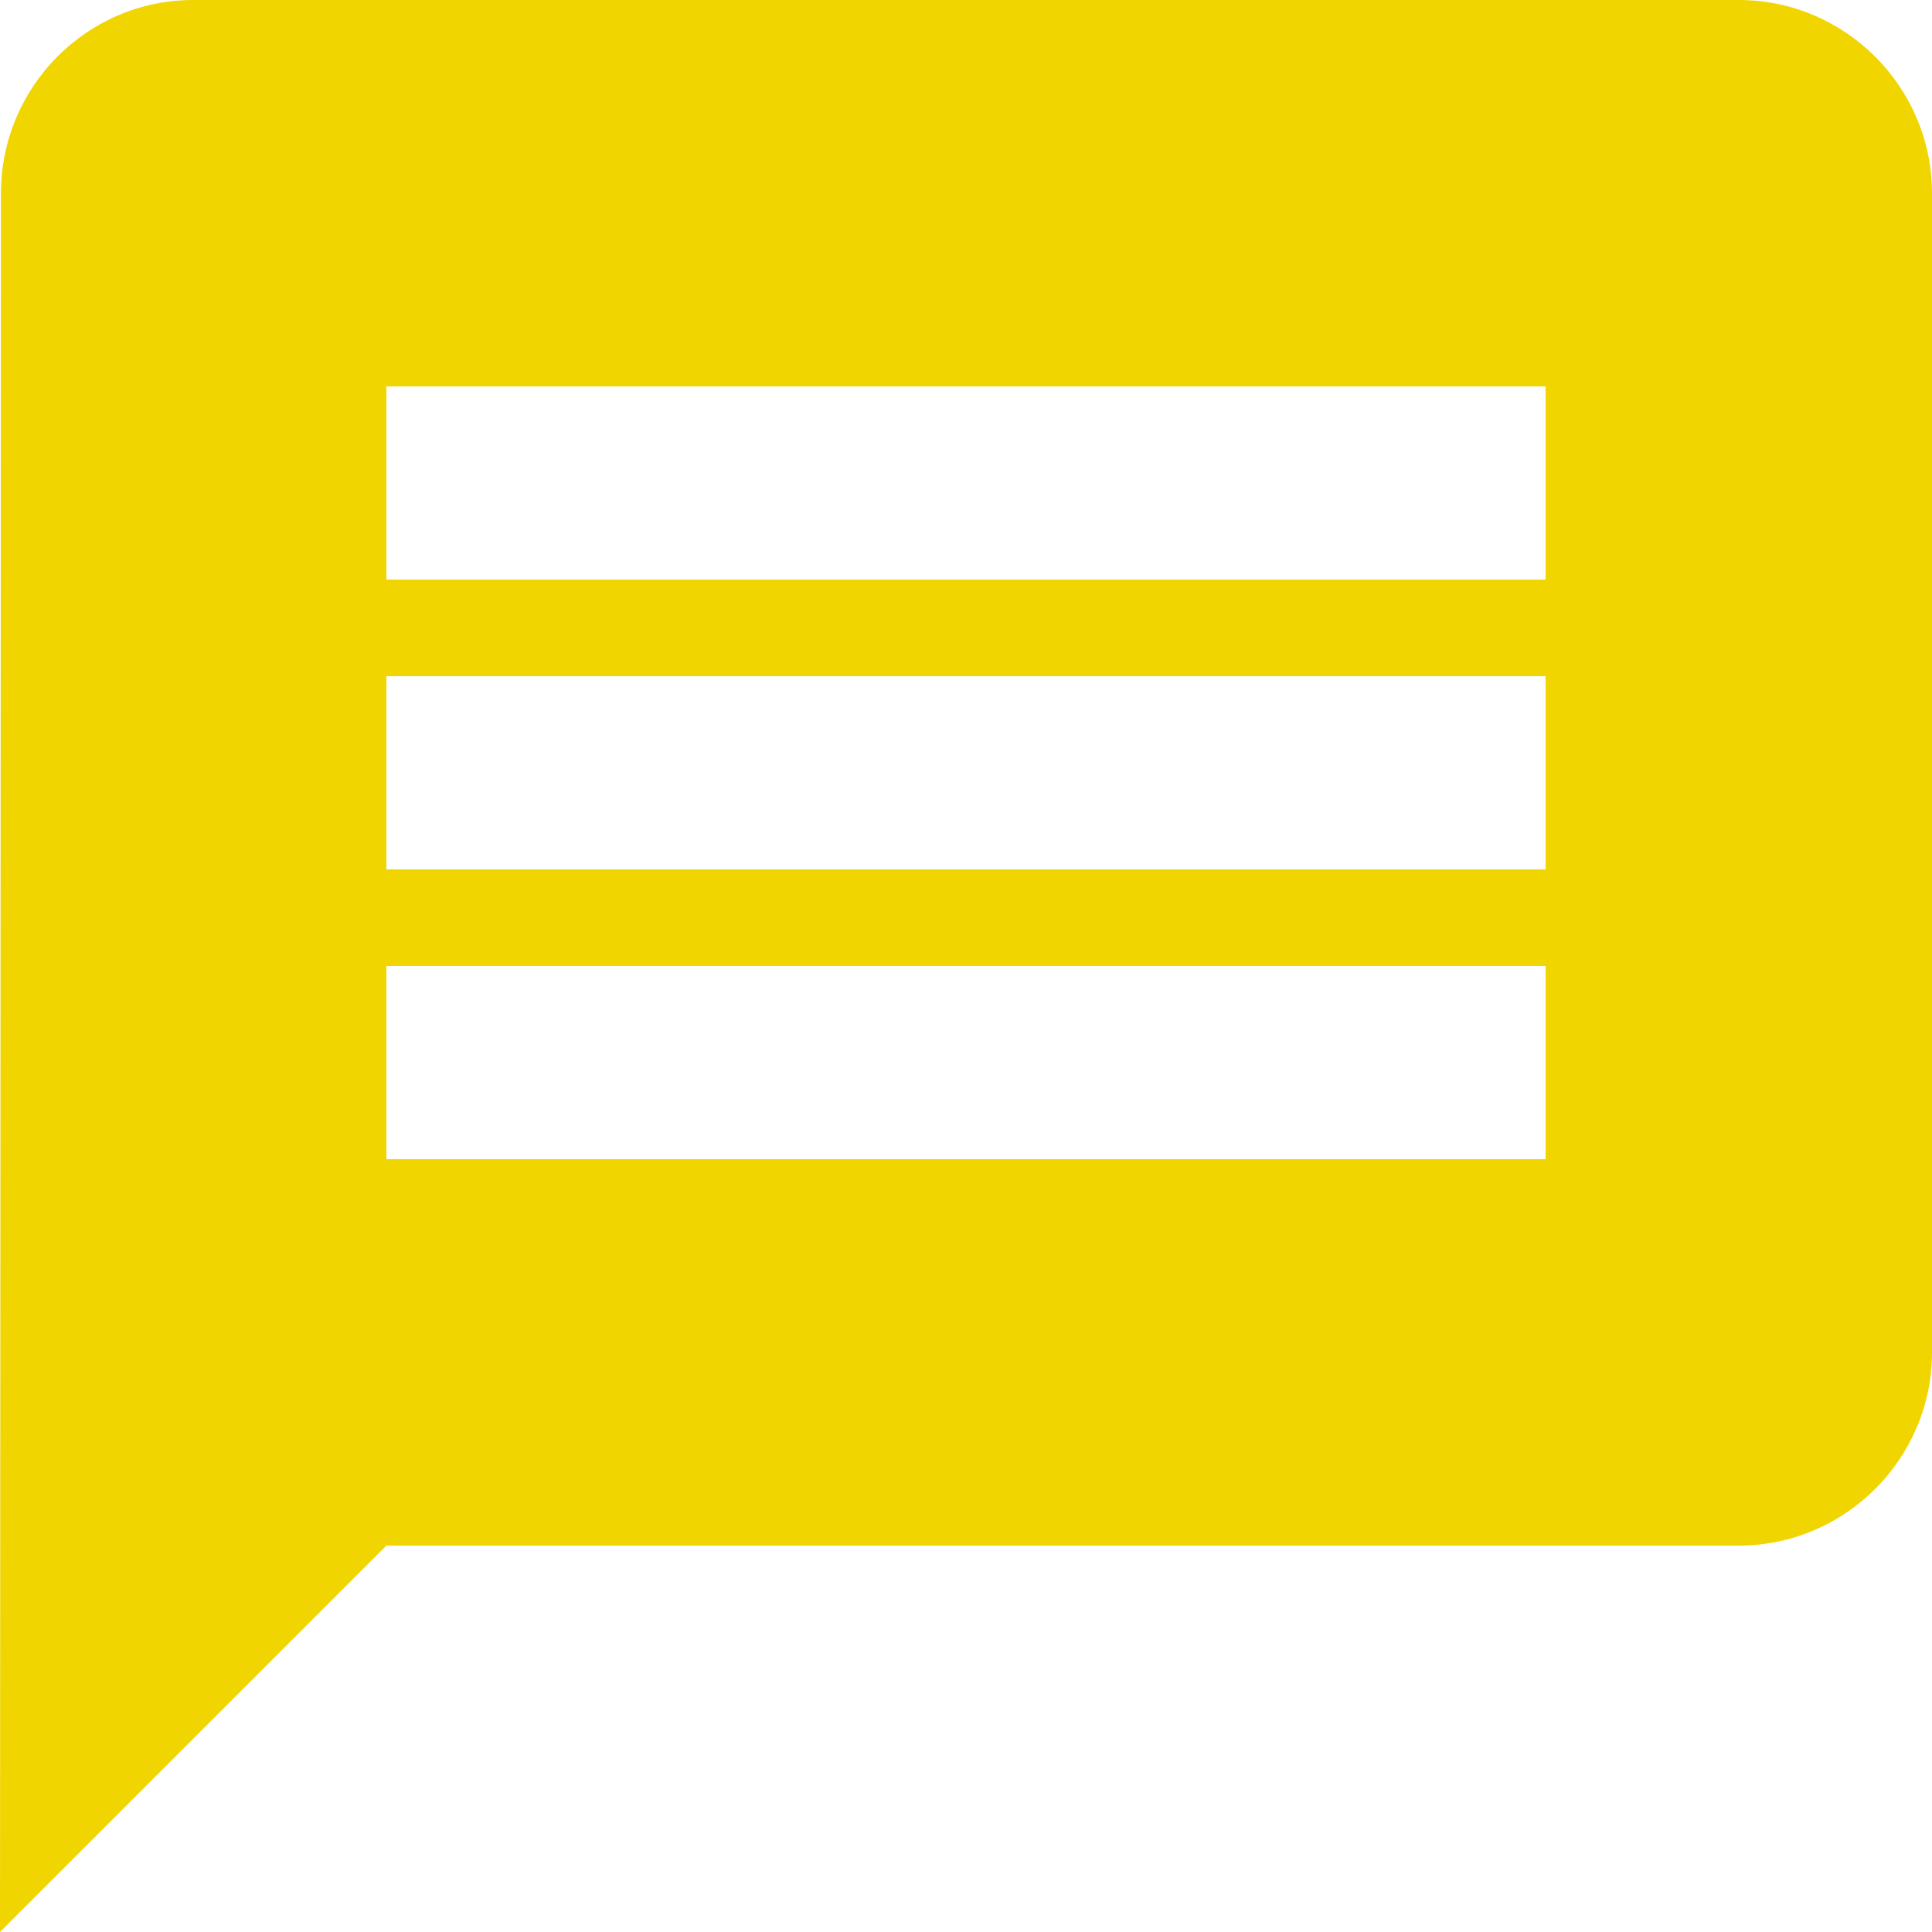 <svg xmlns="http://www.w3.org/2000/svg" width="20" height="20" viewBox="0 0 20 20">
    <path fill="#F0D500" fill-rule="evenodd" d="M18 0c1.1 0 2 .9 2 2v12c0 1.1-.9 2-2 2H4l-4 4L.01 2C.01.9.9 0 2 0h16zm-2 12v-2H4v2h12zm0-3V7H4v2h12zm0-3V4H4v2h12z"/>
</svg>
